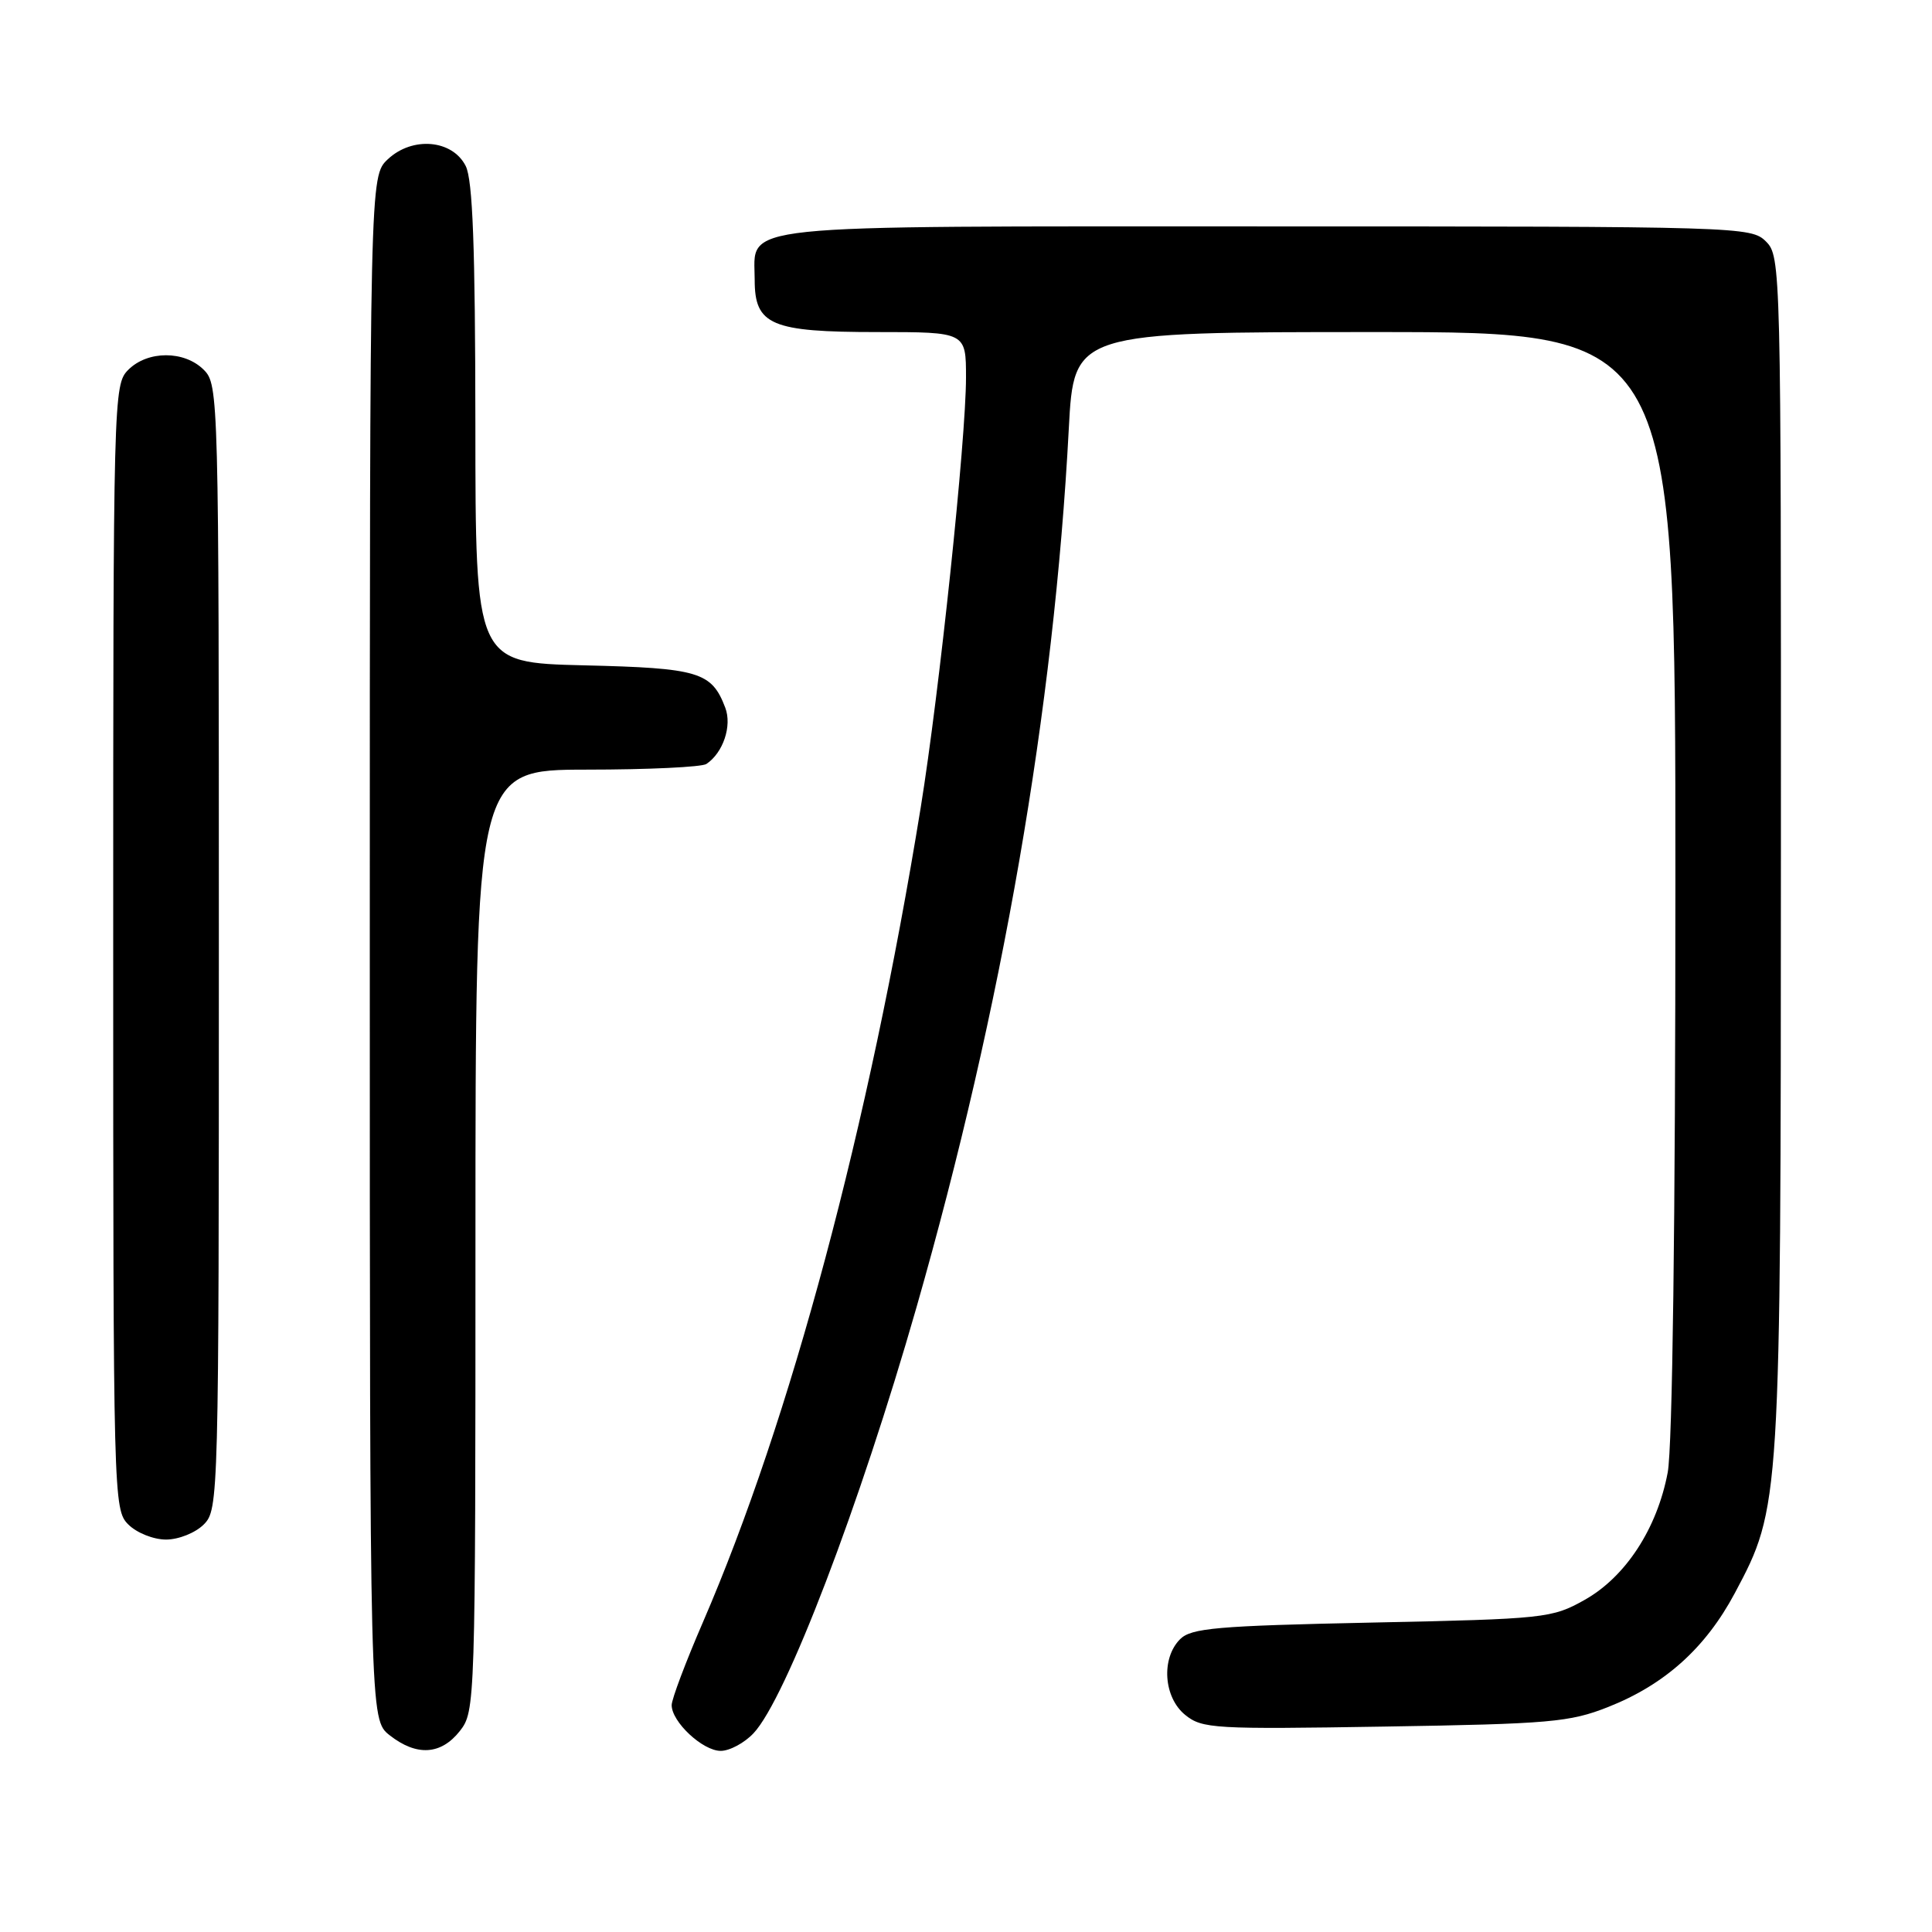 <?xml version="1.0" encoding="UTF-8" standalone="no"?>
<!DOCTYPE svg PUBLIC "-//W3C//DTD SVG 1.1//EN" "http://www.w3.org/Graphics/SVG/1.1/DTD/svg11.dtd" >
<svg xmlns="http://www.w3.org/2000/svg" xmlns:xlink="http://www.w3.org/1999/xlink" version="1.1" viewBox="0 0 256 256">
 <g >
 <path fill="currentColor"
d=" M 60.93 229.37 C 62.97 226.76 63.00 225.94 63.00 164.37 C 63.00 102.00 63.00 102.00 77.75 101.98 C 85.86 101.98 93.00 101.64 93.60 101.23 C 95.82 99.75 97.02 96.18 96.10 93.77 C 94.30 89.03 92.60 88.52 77.35 88.16 C 63.00 87.81 63.00 87.81 62.99 56.16 C 62.97 32.74 62.64 23.85 61.71 22.00 C 59.95 18.50 54.65 18.04 51.39 21.10 C 49.00 23.35 49.00 23.35 49.00 125.60 C 49.00 227.85 49.00 227.85 51.63 229.93 C 55.21 232.74 58.43 232.54 60.93 229.37 Z  M 99.85 229.66 C 104.14 225.10 113.90 199.56 121.45 173.19 C 132.81 133.47 139.66 93.98 141.62 56.82 C 142.30 44.00 142.30 44.00 182.15 44.00 C 222.00 44.00 222.00 44.00 222.00 116.86 C 222.00 162.05 221.61 191.77 220.98 195.11 C 219.58 202.54 215.40 208.95 209.96 212.00 C 205.64 214.42 204.77 214.52 181.78 215.00 C 161.21 215.43 157.84 215.73 156.37 217.20 C 153.83 219.74 154.18 224.92 157.05 227.24 C 159.30 229.06 160.88 229.15 183.47 228.78 C 205.35 228.43 208.00 228.20 213.08 226.19 C 220.60 223.22 225.99 218.37 229.87 211.10 C 235.95 199.69 235.96 199.47 235.98 112.75 C 236.00 35.32 235.97 33.97 234.00 32.00 C 232.04 30.04 230.67 30.00 167.83 30.00 C 95.92 30.00 100.00 29.57 100.00 37.10 C 100.00 43.07 102.19 44.00 116.22 44.00 C 128.00 44.00 128.00 44.00 128.00 50.02 C 128.00 58.25 124.47 91.74 122.00 107.00 C 115.14 149.26 104.74 188.14 93.12 215.00 C 90.86 220.22 89.00 225.15 89.00 225.94 C 89.00 228.16 93.11 232.00 95.50 232.00 C 96.68 232.00 98.64 230.95 99.85 229.66 Z  M 27.00 202.00 C 28.96 200.04 29.00 198.67 29.00 125.50 C 29.00 52.33 28.96 50.96 27.00 49.00 C 24.43 46.43 19.57 46.43 17.00 49.00 C 15.04 50.96 15.00 52.33 15.00 125.50 C 15.00 198.67 15.04 200.04 17.00 202.00 C 18.11 203.11 20.33 204.00 22.00 204.00 C 23.67 204.00 25.89 203.11 27.00 202.00 Z "/>
</g>
</svg>